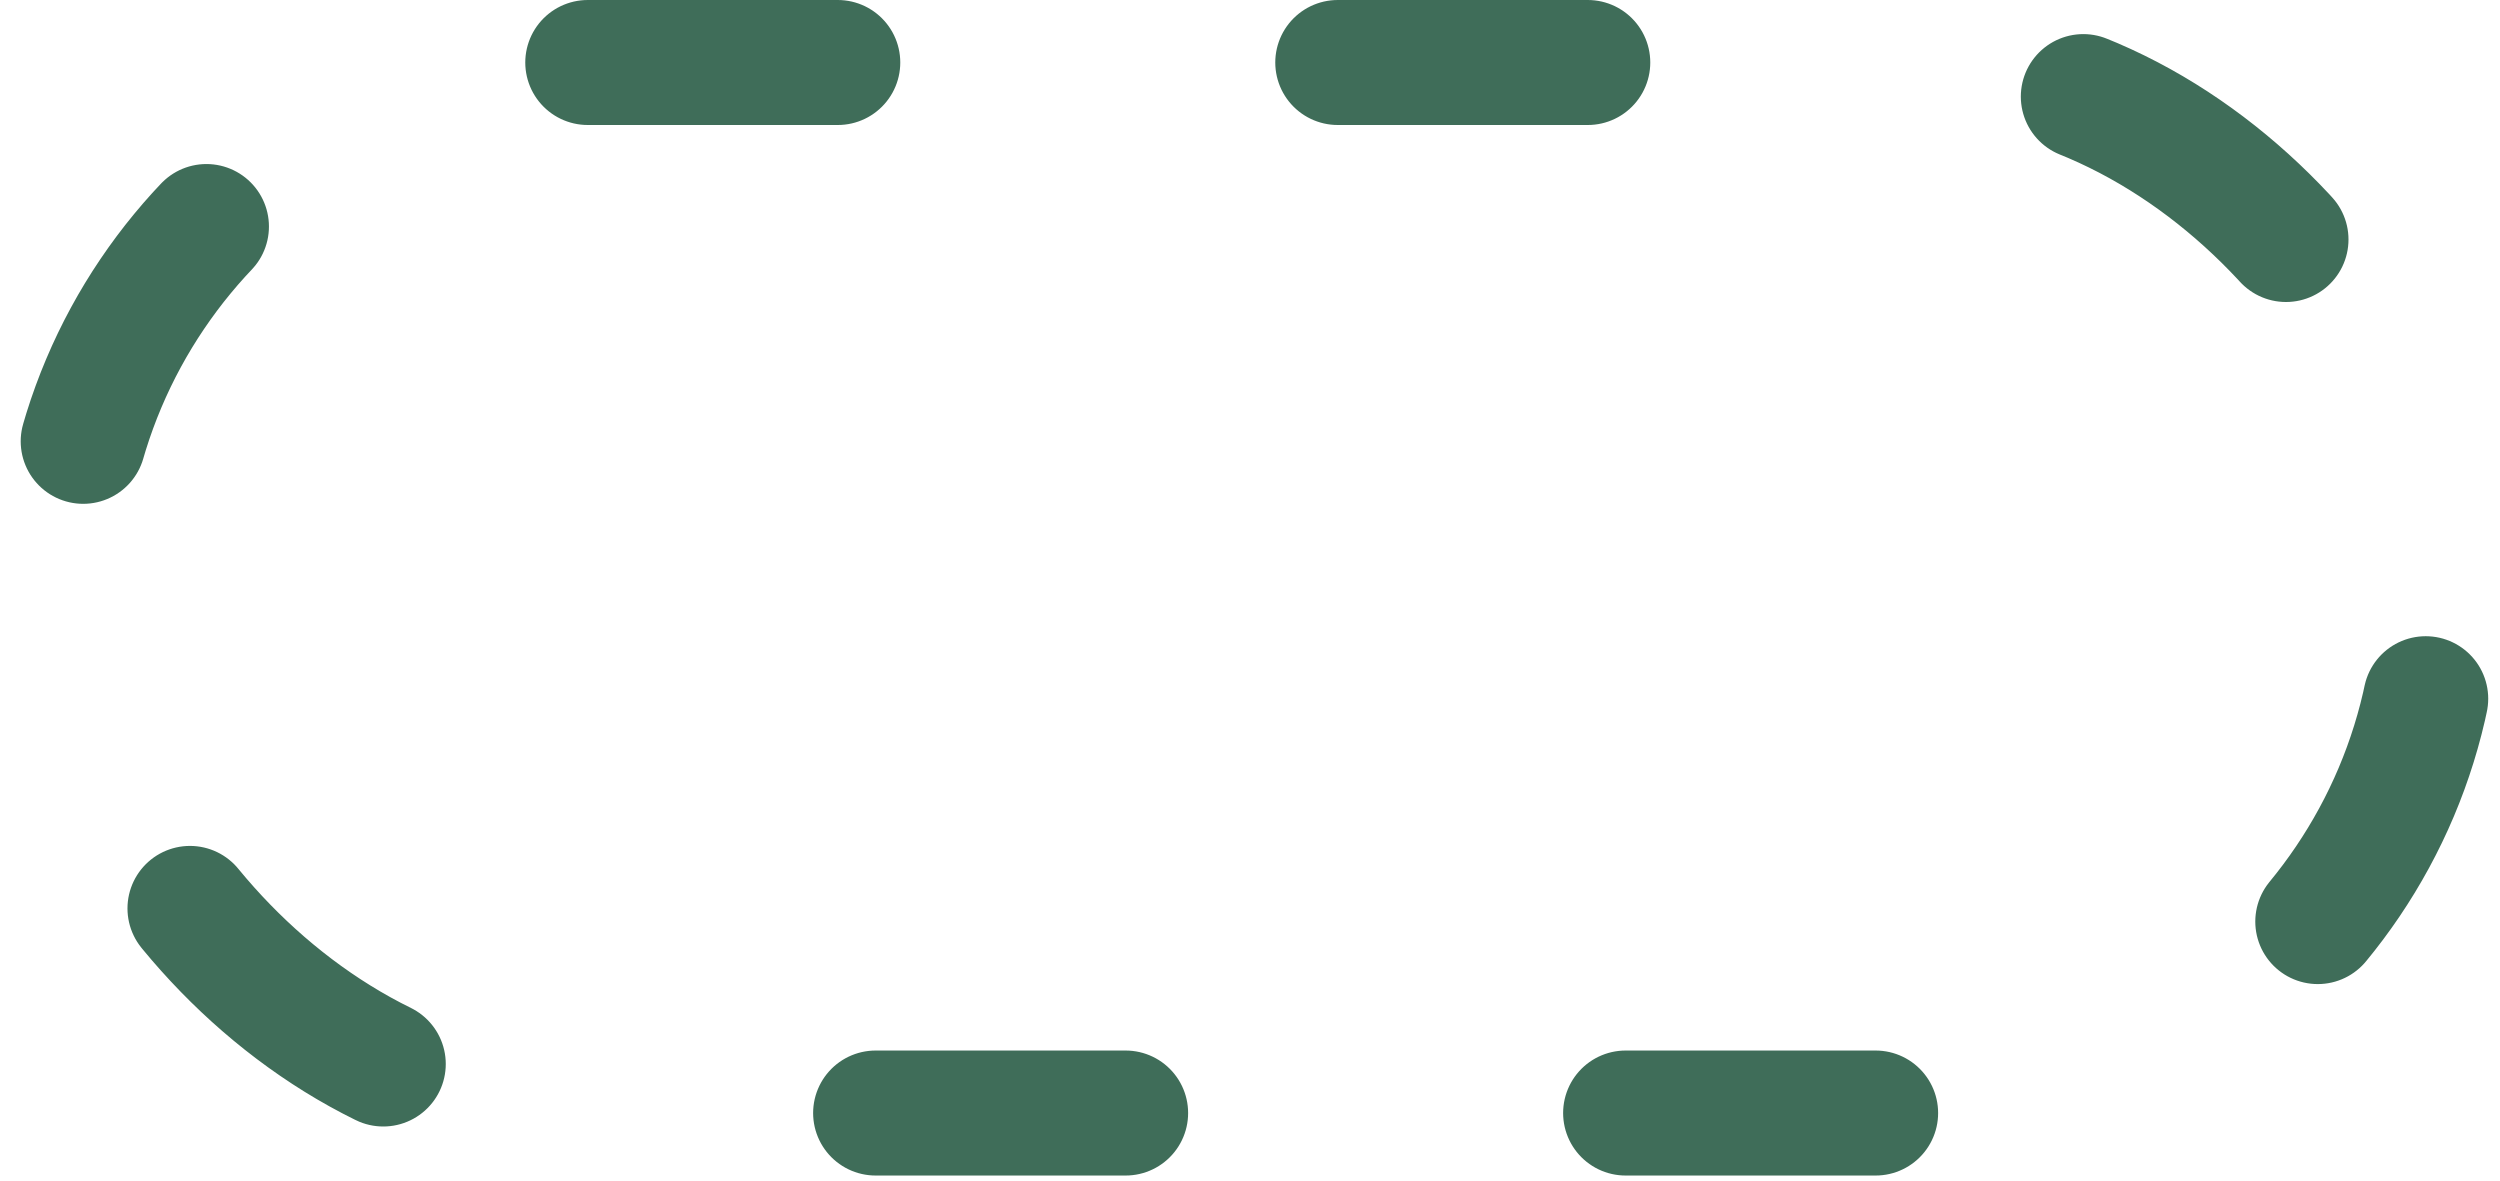 <svg width="400" height="189" viewBox="0 0 400 189" fill="none" xmlns="http://www.w3.org/2000/svg">
<rect x="10" y="10" width="380" height="168.085" rx="84.043" stroke="#3F6D59" stroke-width="20" stroke-linecap="round" stroke-dasharray="40 80 40 80"/>
</svg>
